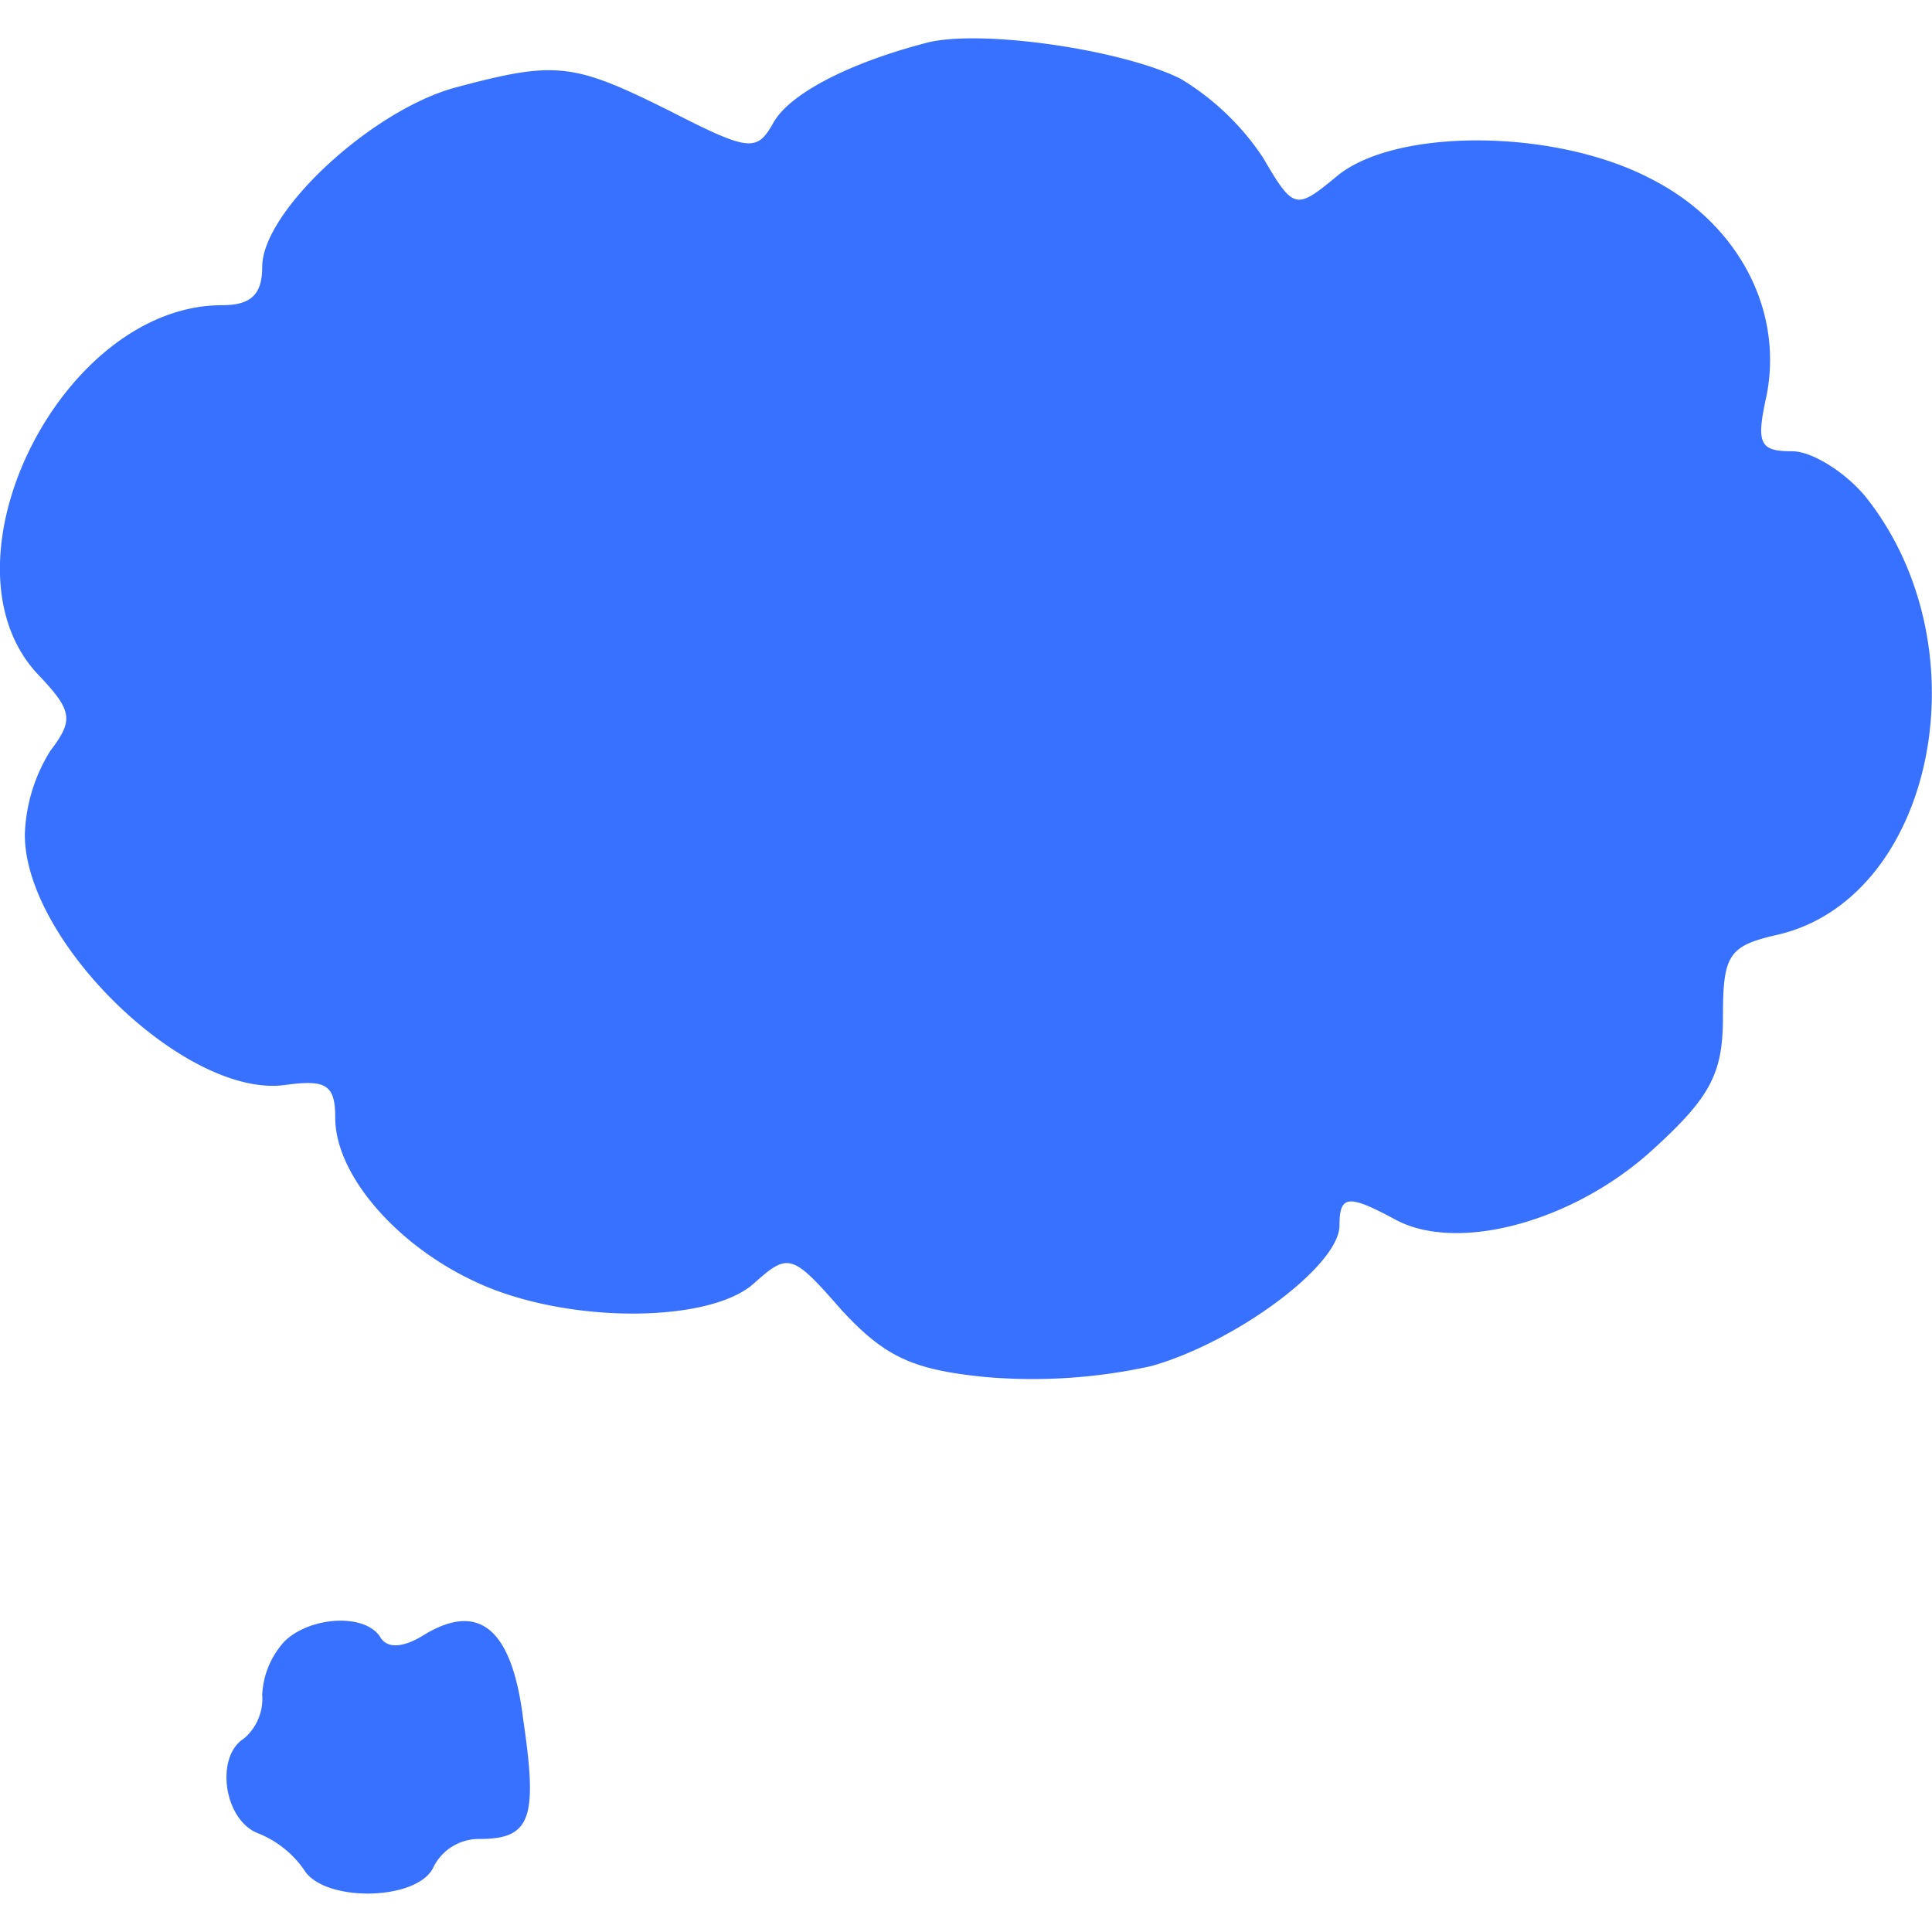<svg id="SvgjsSvg1006" width="288" height="288" xmlns="http://www.w3.org/2000/svg" version="1.1" xmlns:xlink="http://www.w3.org/1999/xlink" xmlns:svgjs="http://svgjs.com/svgjs"><defs id="SvgjsDefs1007"></defs><g id="SvgjsG1008"><svg xmlns="http://www.w3.org/2000/svg" viewBox="0 0 105.81 101.6" width="288" height="288"><path d="M51.5.6C47.2 1.7 43.9 3.4 43 5s-1.3 1.6-5.6-.6C32 1.7 31.1 1.6 25.5 3.1 20.9 4.4 15 9.9 15 12.9c0 1.5-.6 2.1-2.2 2.1C4 15-3 29.1 2.7 35.2c1.9 2 2 2.5.7 4.2A9.2 9.2 0 002 44c0 5.9 8.9 14.5 14.3 13.7 2.2-.3 2.7 0 2.7 1.8 0 3.1 3.3 6.9 7.5 8.9 4.9 2.4 12.9 2.4 15.4.2 1.9-1.7 2.1-1.7 4.8 1.4 2.4 2.6 3.9 3.3 7.9 3.7a30.14 30.14 0 009.1-.6C68.3 71.8 74 67.6 74 65.4c0-1.7.5-1.7 3.1-.3 3.4 1.8 9.7.1 14-3.8C94.3 58.4 95 57.1 95 54c0-3.4.3-3.9 2.9-4.5 8.6-1.9 11.5-15.6 5-23.9-1.1-1.4-3-2.6-4.1-2.6-1.8 0-2-.4-1.4-3.1.9-4.7-1.6-9.4-6.3-11.8-5.3-2.8-14-2.8-17.2-.2-2.3 1.9-2.4 1.9-4.1-1a14.2 14.2 0 00-4.5-4.3C62.1 1 54.5-.1 51.5.6zM16.2 88.2A4.67 4.67 0 0015 91.1a2.86 2.86 0 01-1 2.4c-1.6 1-1.1 4.5.8 5.2a5.58 5.58 0 012.5 2c1.1 1.8 6.3 1.7 7.1-.2A2.78 2.78 0 0126.9 99c2.8 0 3.2-1.1 2.4-6.5-.6-5-2.4-6.5-5.4-4.7-1.1.7-2 .8-2.4.2C20.7 86.6 17.6 86.8 16.2 88.2z" transform="translate(-.64 -.39)" fill="#3870ff" class="svgShape color000000-0 selectable"></path></svg></g></svg>
